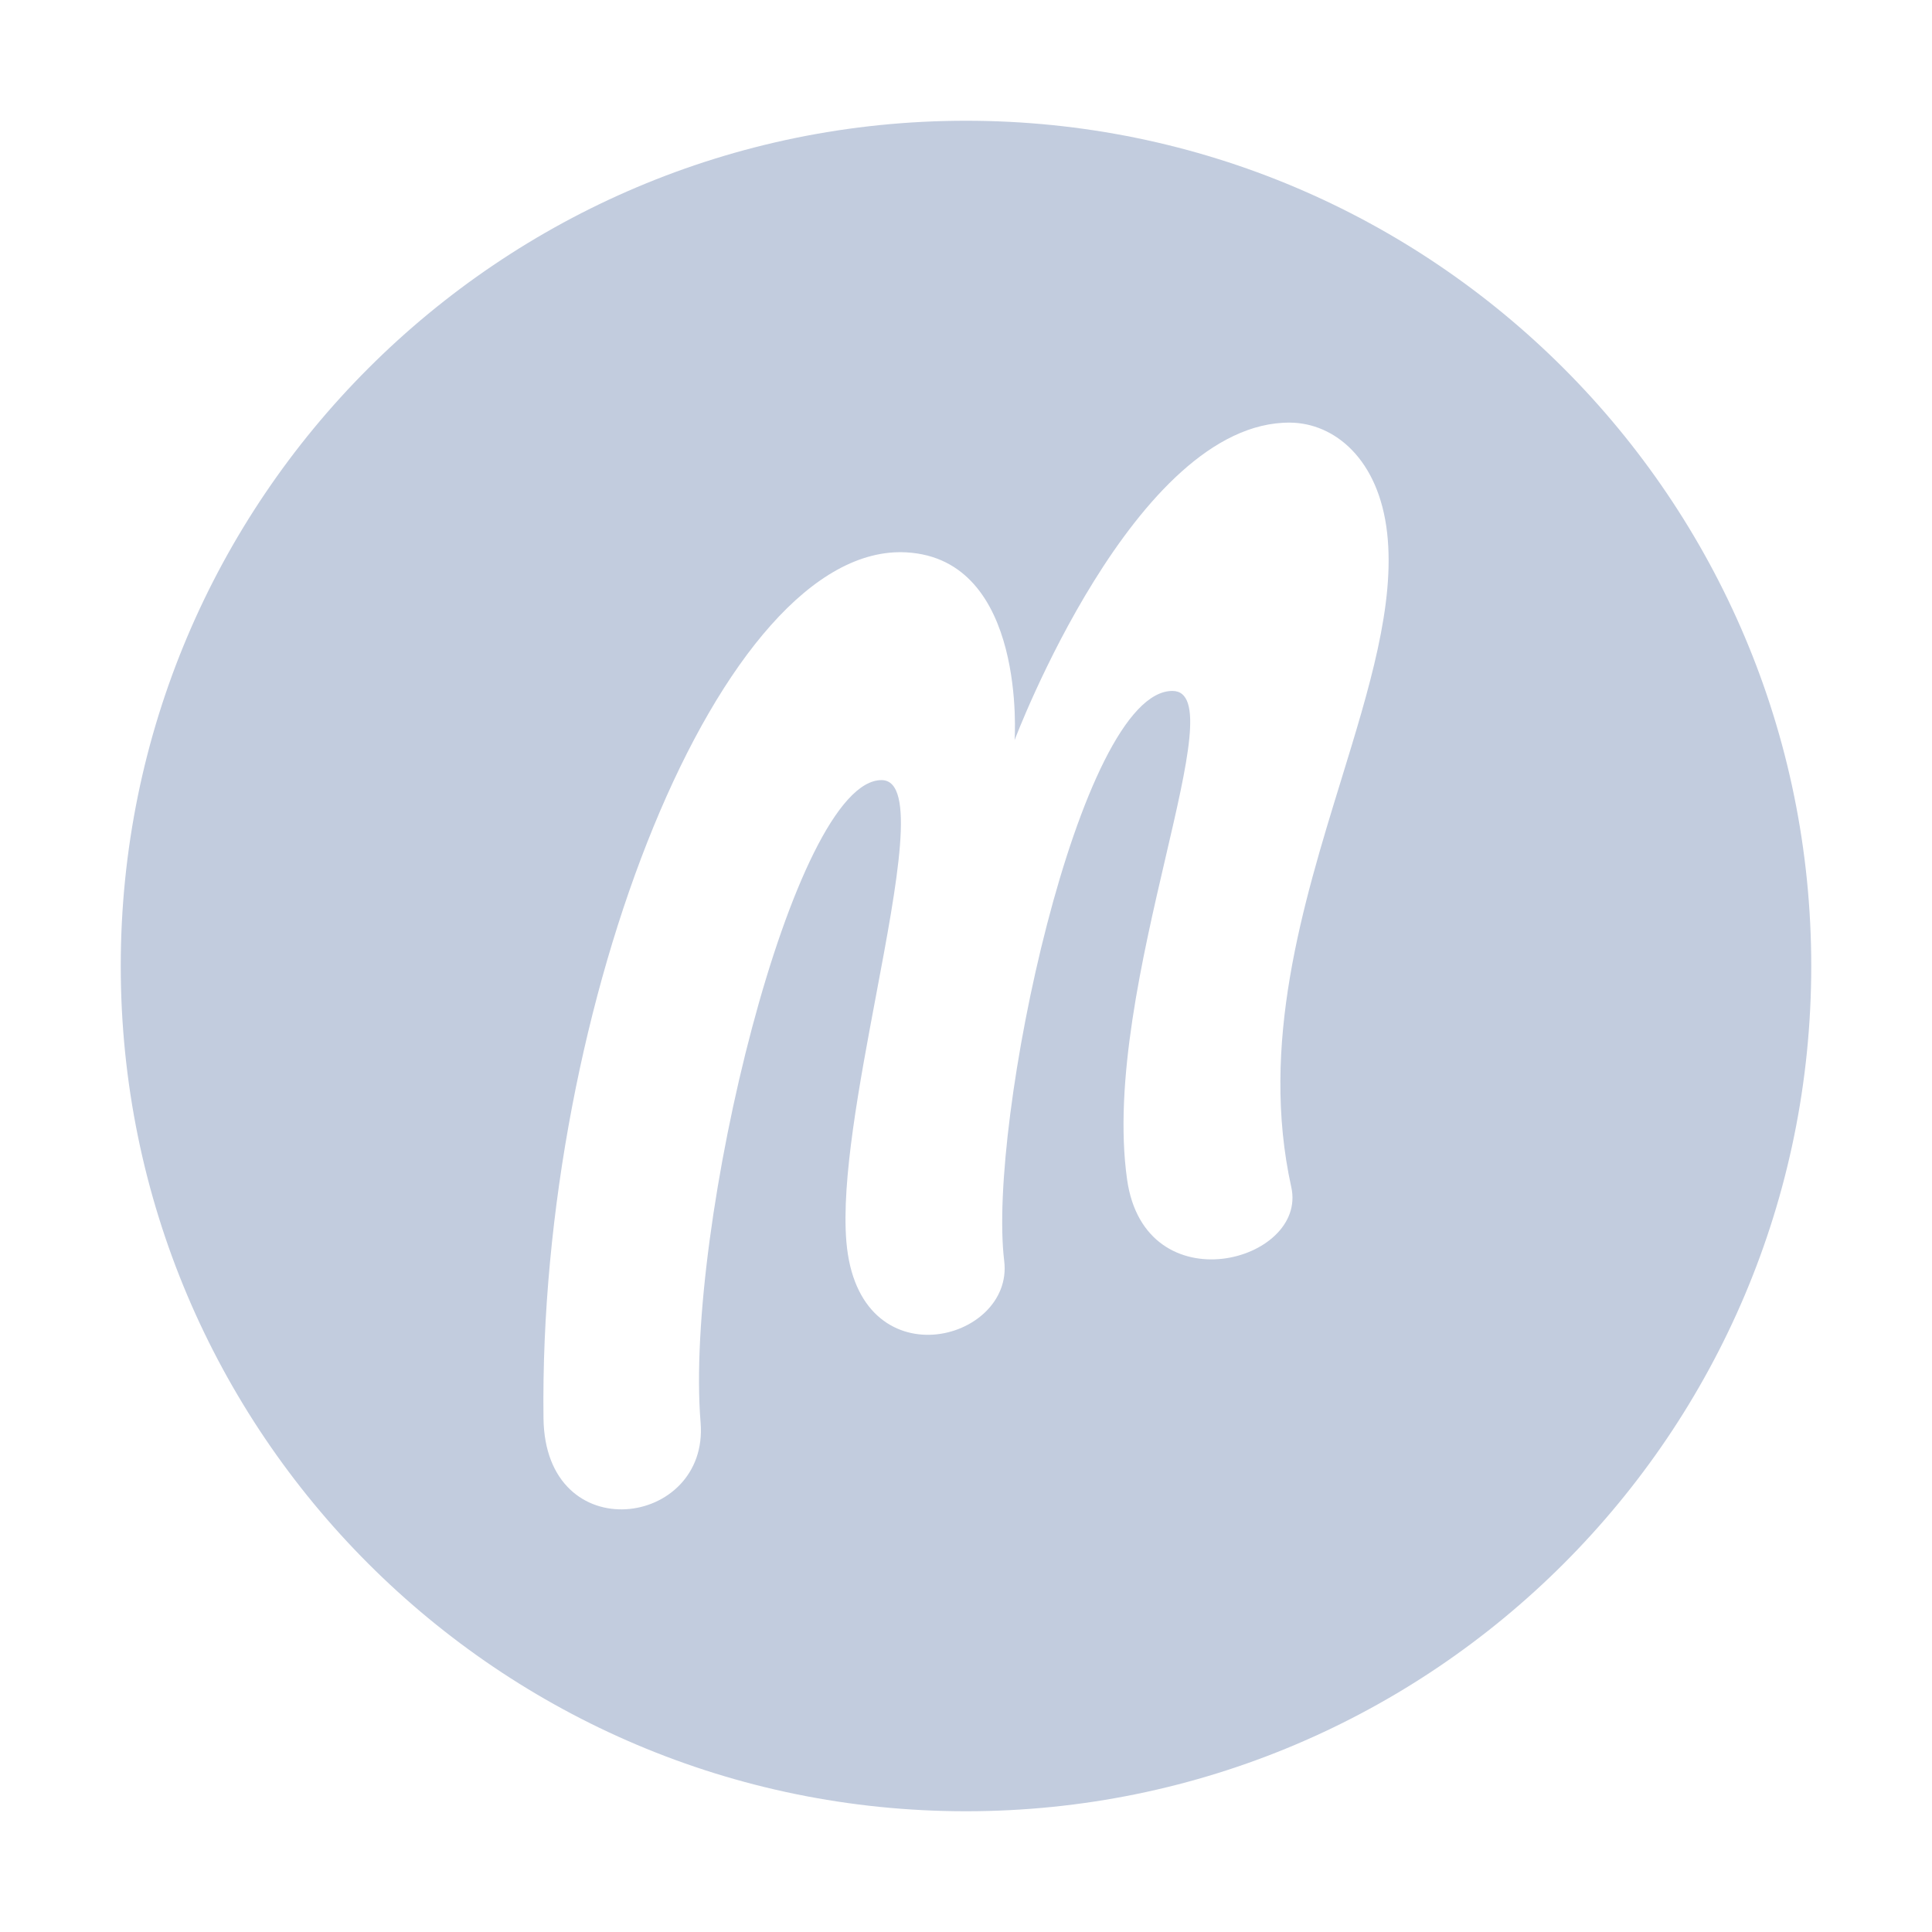 <svg width="80" height="80" viewBox="0 0 80 80" fill="none" xmlns="http://www.w3.org/2000/svg">
  <path fill-rule="evenodd" clip-rule="evenodd" d="M75 40C75 59.33 59.33 75 40 75C20.67 75 5 59.33 5 40C5 20.67 20.67 5 40 5C59.33 5 75 20.67 75 40ZM36.276 41.213C37.161 36.513 37.95 32.319 36.512 32.303C32.859 32.264 28.346 50.809 29.01 58.904C29.367 63.256 22.573 64.186 22.505 58.727C22.29 41.614 29.87 22.45 37.528 22.872C42.53 23.147 42.012 30.648 42.012 30.648C42.012 30.648 46.983 17.451 53.419 17.5C55.257 17.515 57.094 19.009 57.438 22.064C57.772 25.025 56.702 28.501 55.532 32.305C53.941 37.475 52.165 43.251 53.47 49.159C54.155 52.258 47.414 54.071 46.671 48.845C46.097 44.806 47.308 39.608 48.267 35.491C49.184 31.556 49.87 28.61 48.547 28.61C44.689 28.61 40.885 46.504 41.582 52.214C41.992 55.573 35.535 57.253 35.047 51.418C34.834 48.879 35.584 44.891 36.276 41.213Z" fill="#C2CCDE" />
</svg>